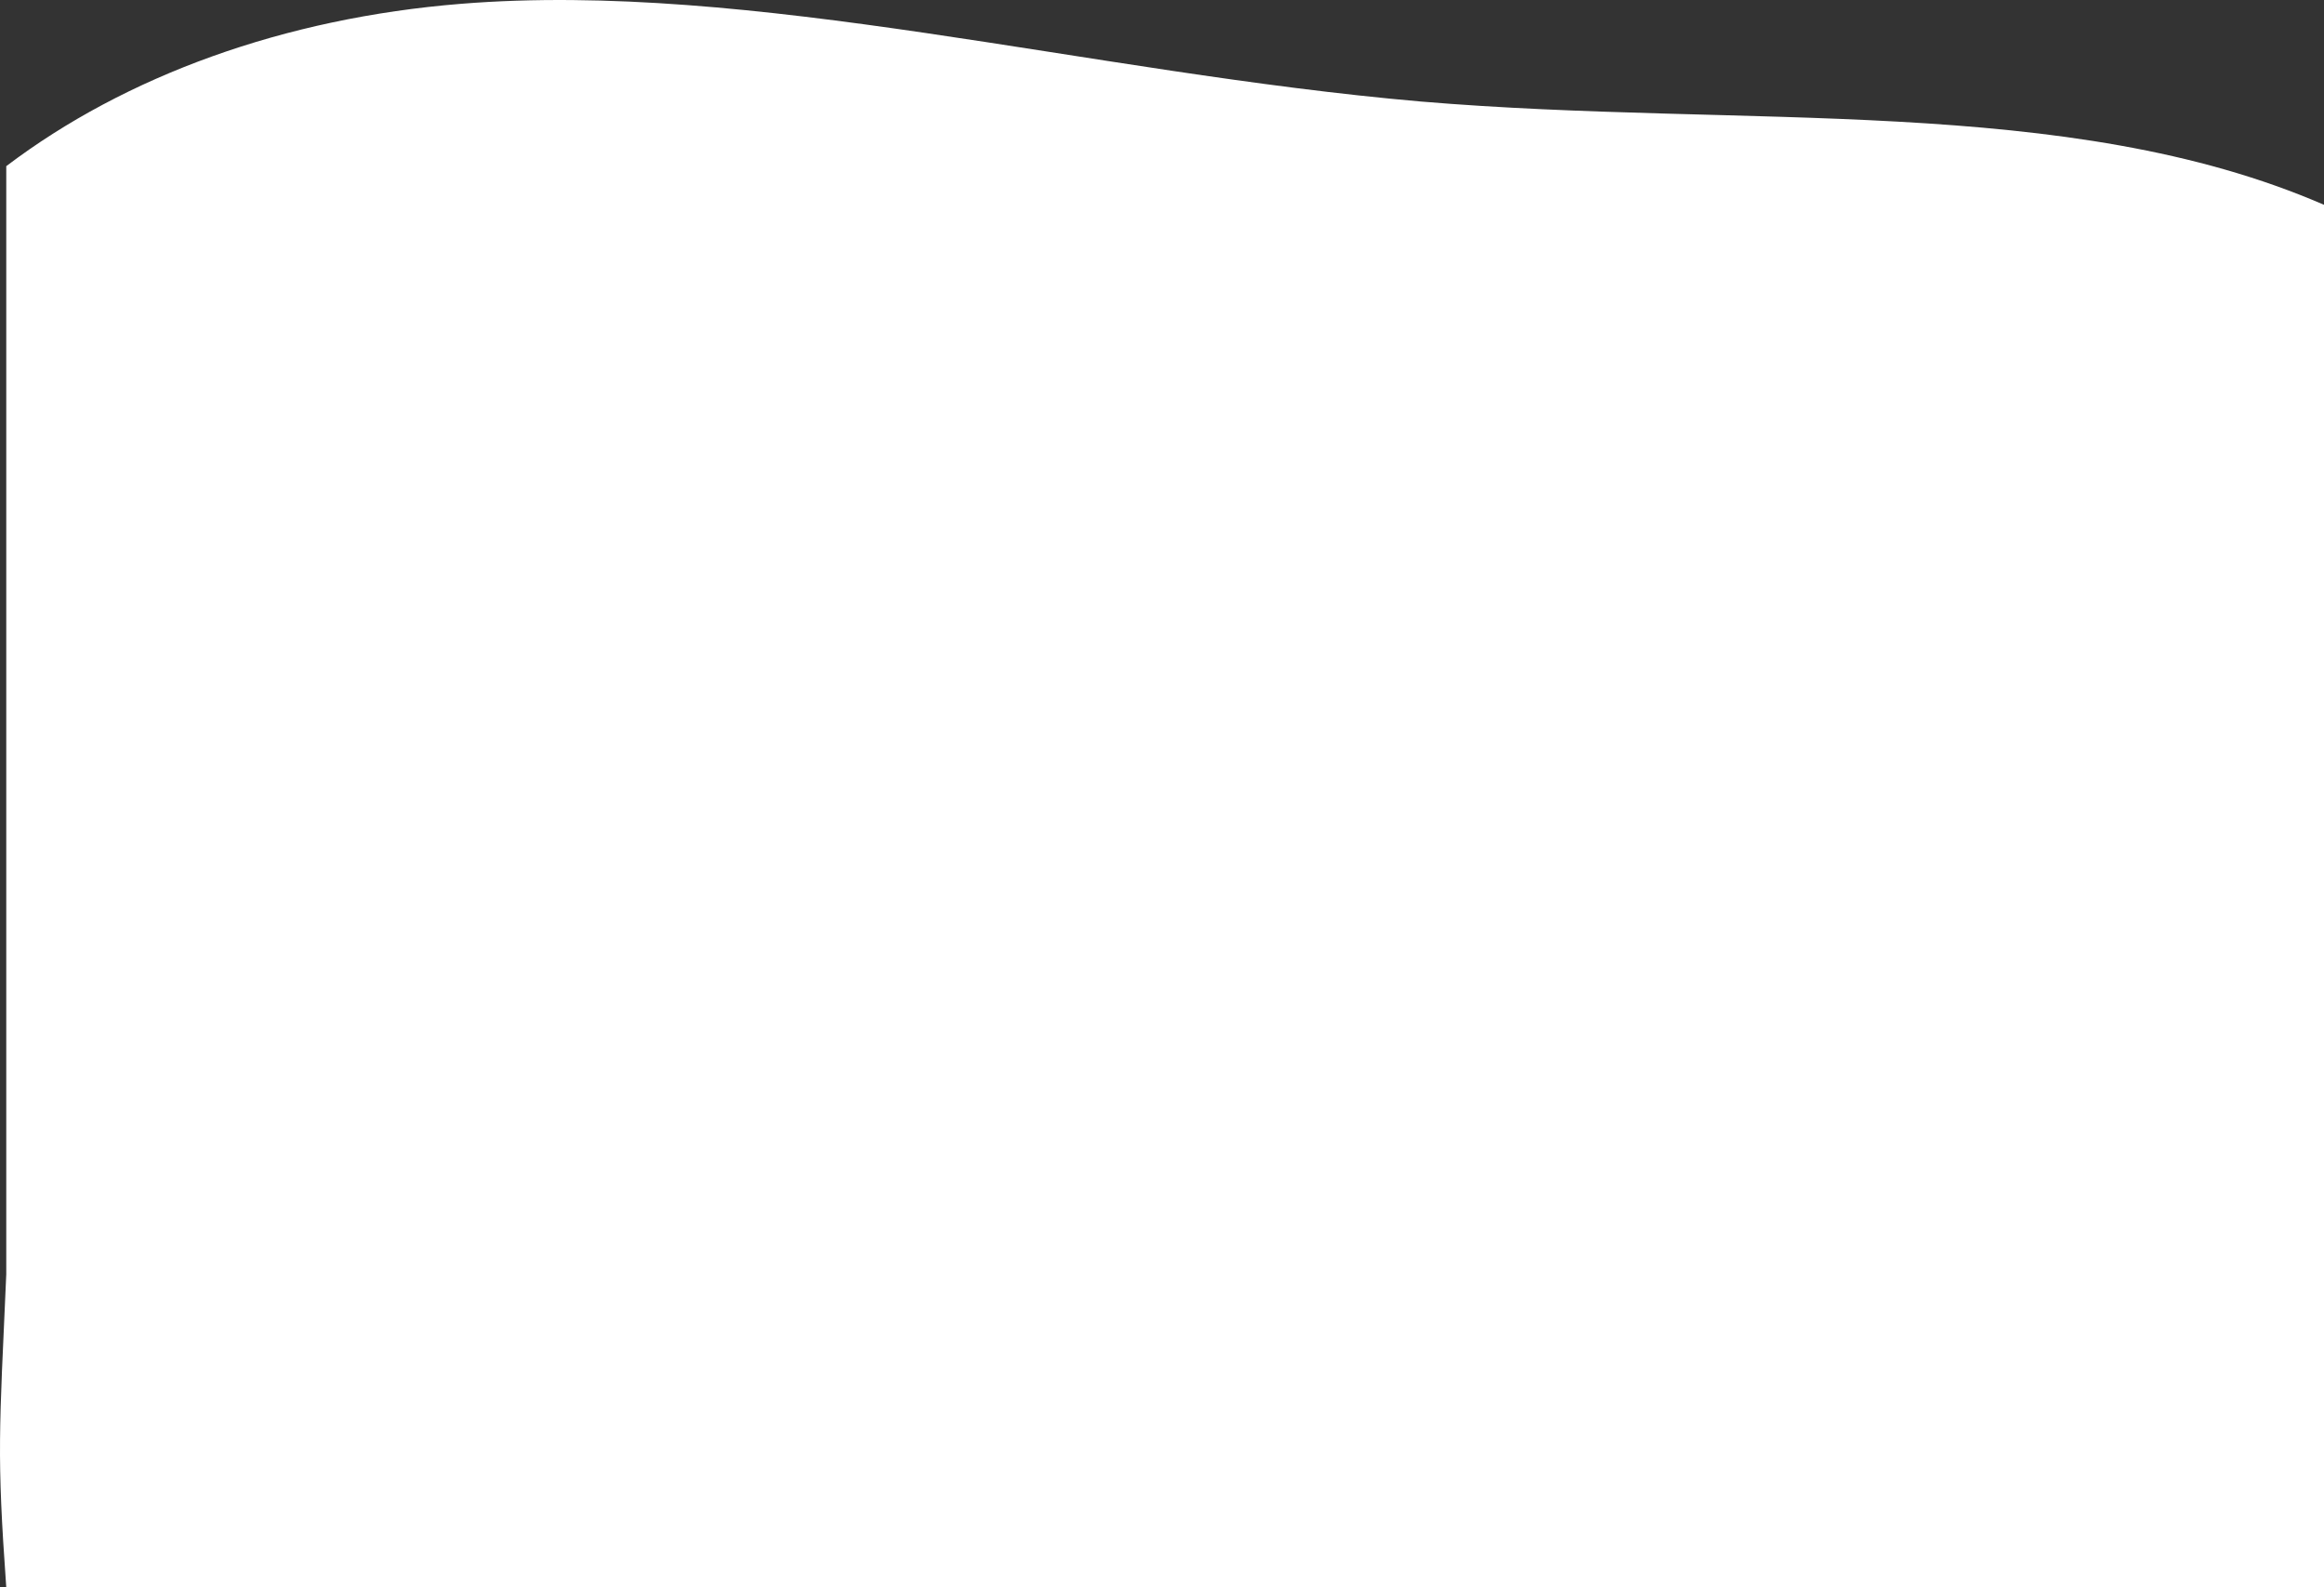 <svg id="Layer_1" data-name="Layer 1" xmlns="http://www.w3.org/2000/svg" viewBox="0 0 601.47 410.8"><rect x="0" y="0" width="601.47" height="410.8" fill="#333333" stroke="none"/><path fill="#fff" d="M1.62,329.77c-1.81,41-2.48,46.28,0,81H601.47V53C535,24.18,451.7,33.34,367.68,26.27c-86-7.49-173-31.39-248.42-25.28C73.54,4.68,32.48,19.61,1.62,43Z"/></svg>